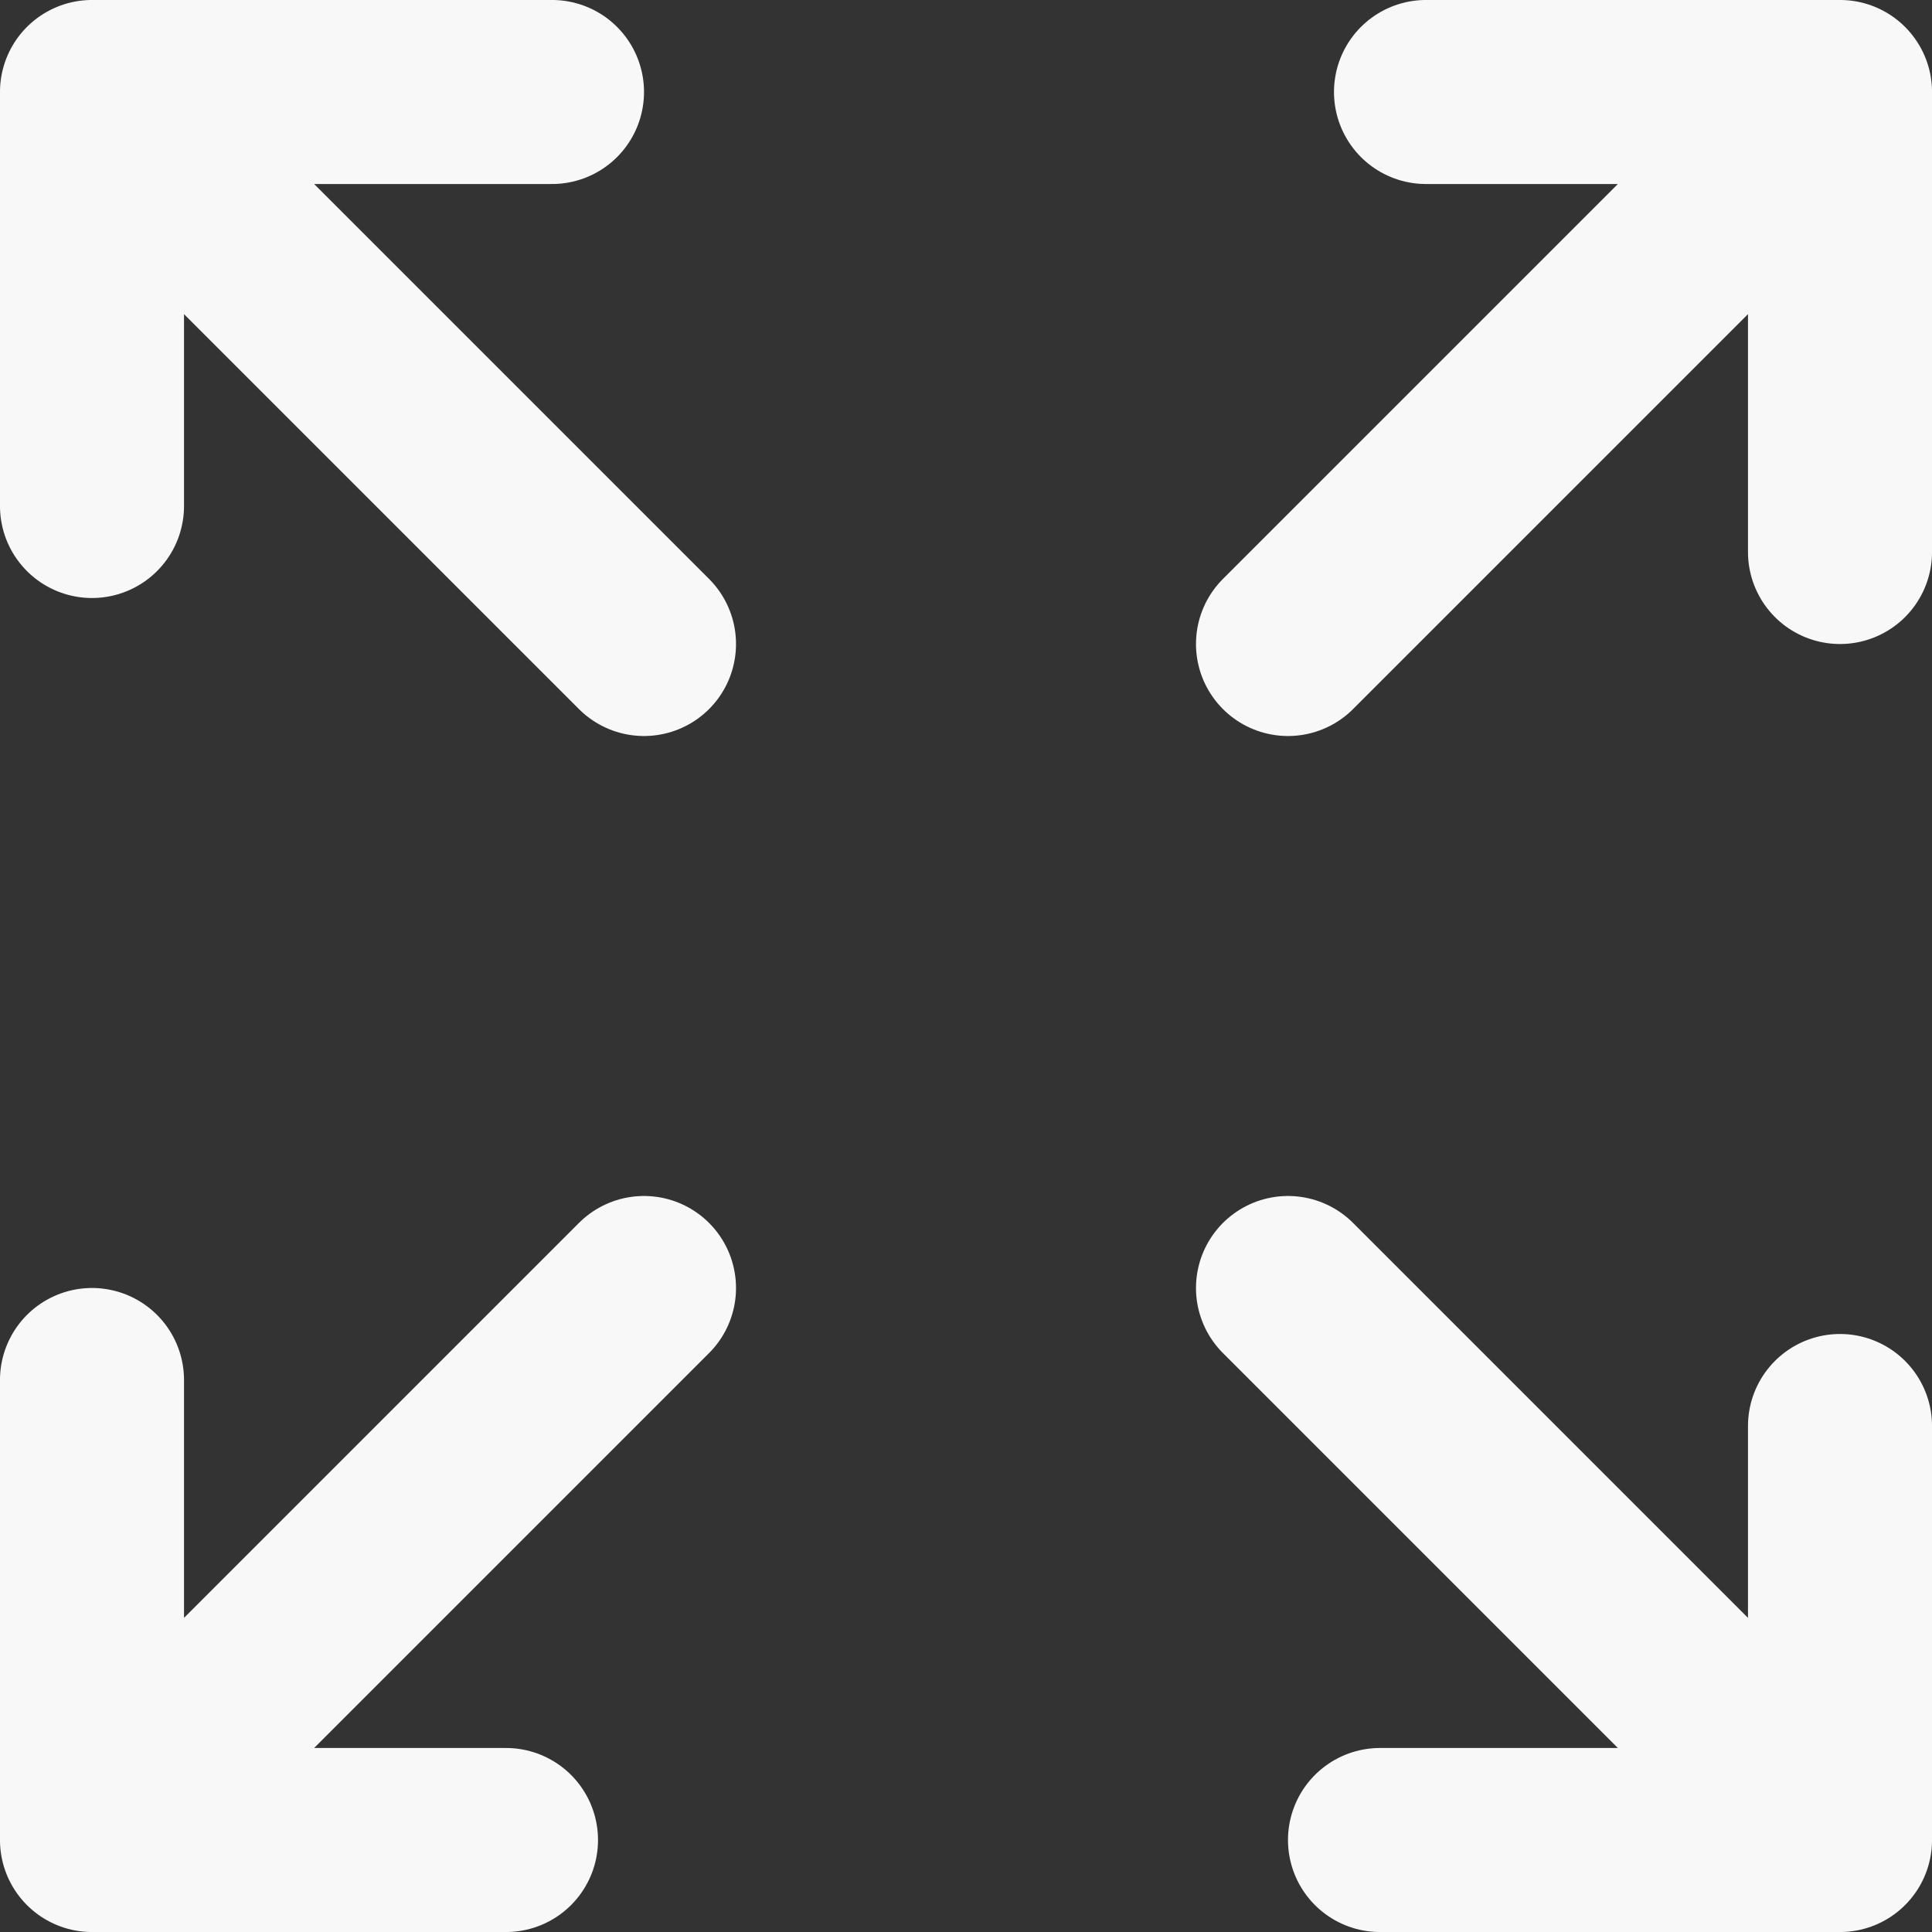 <?xml version="1.0" encoding="UTF-8" standalone="no"?><!DOCTYPE svg PUBLIC "-//W3C//DTD SVG 1.1//EN" "http://www.w3.org/Graphics/SVG/1.1/DTD/svg11.dtd"><svg width="100%" height="100%" viewBox="0 0 175 175" version="1.1" xmlns="http://www.w3.org/2000/svg" xmlns:xlink="http://www.w3.org/1999/xlink" xml:space="preserve" xmlns:serif="http://www.serif.com/" style="fill-rule:evenodd;clip-rule:evenodd;stroke-linecap:round;stroke-linejoin:round;"><rect x="0" y="0" width="175" height="175" fill="#333333" stroke="none"/><g id="Layer-1" serif:id="Layer 1"><path d="M8.333,125l0,41.667l37.5,-0m-37.5,-0l50,-50m108.334,-66.667l-0,-41.667l-37.5,0m-12.5,50l50,-50m-41.667,158.334l41.667,-0l-0,-37.5m-0,37.5l-50,-50m-66.667,-108.334l-41.667,0l0,37.5m0,-37.5l50,50" style="fill:none;fill-rule:nonzero;stroke:#f8f8f8;stroke-width:16.67px;"/></g></svg>